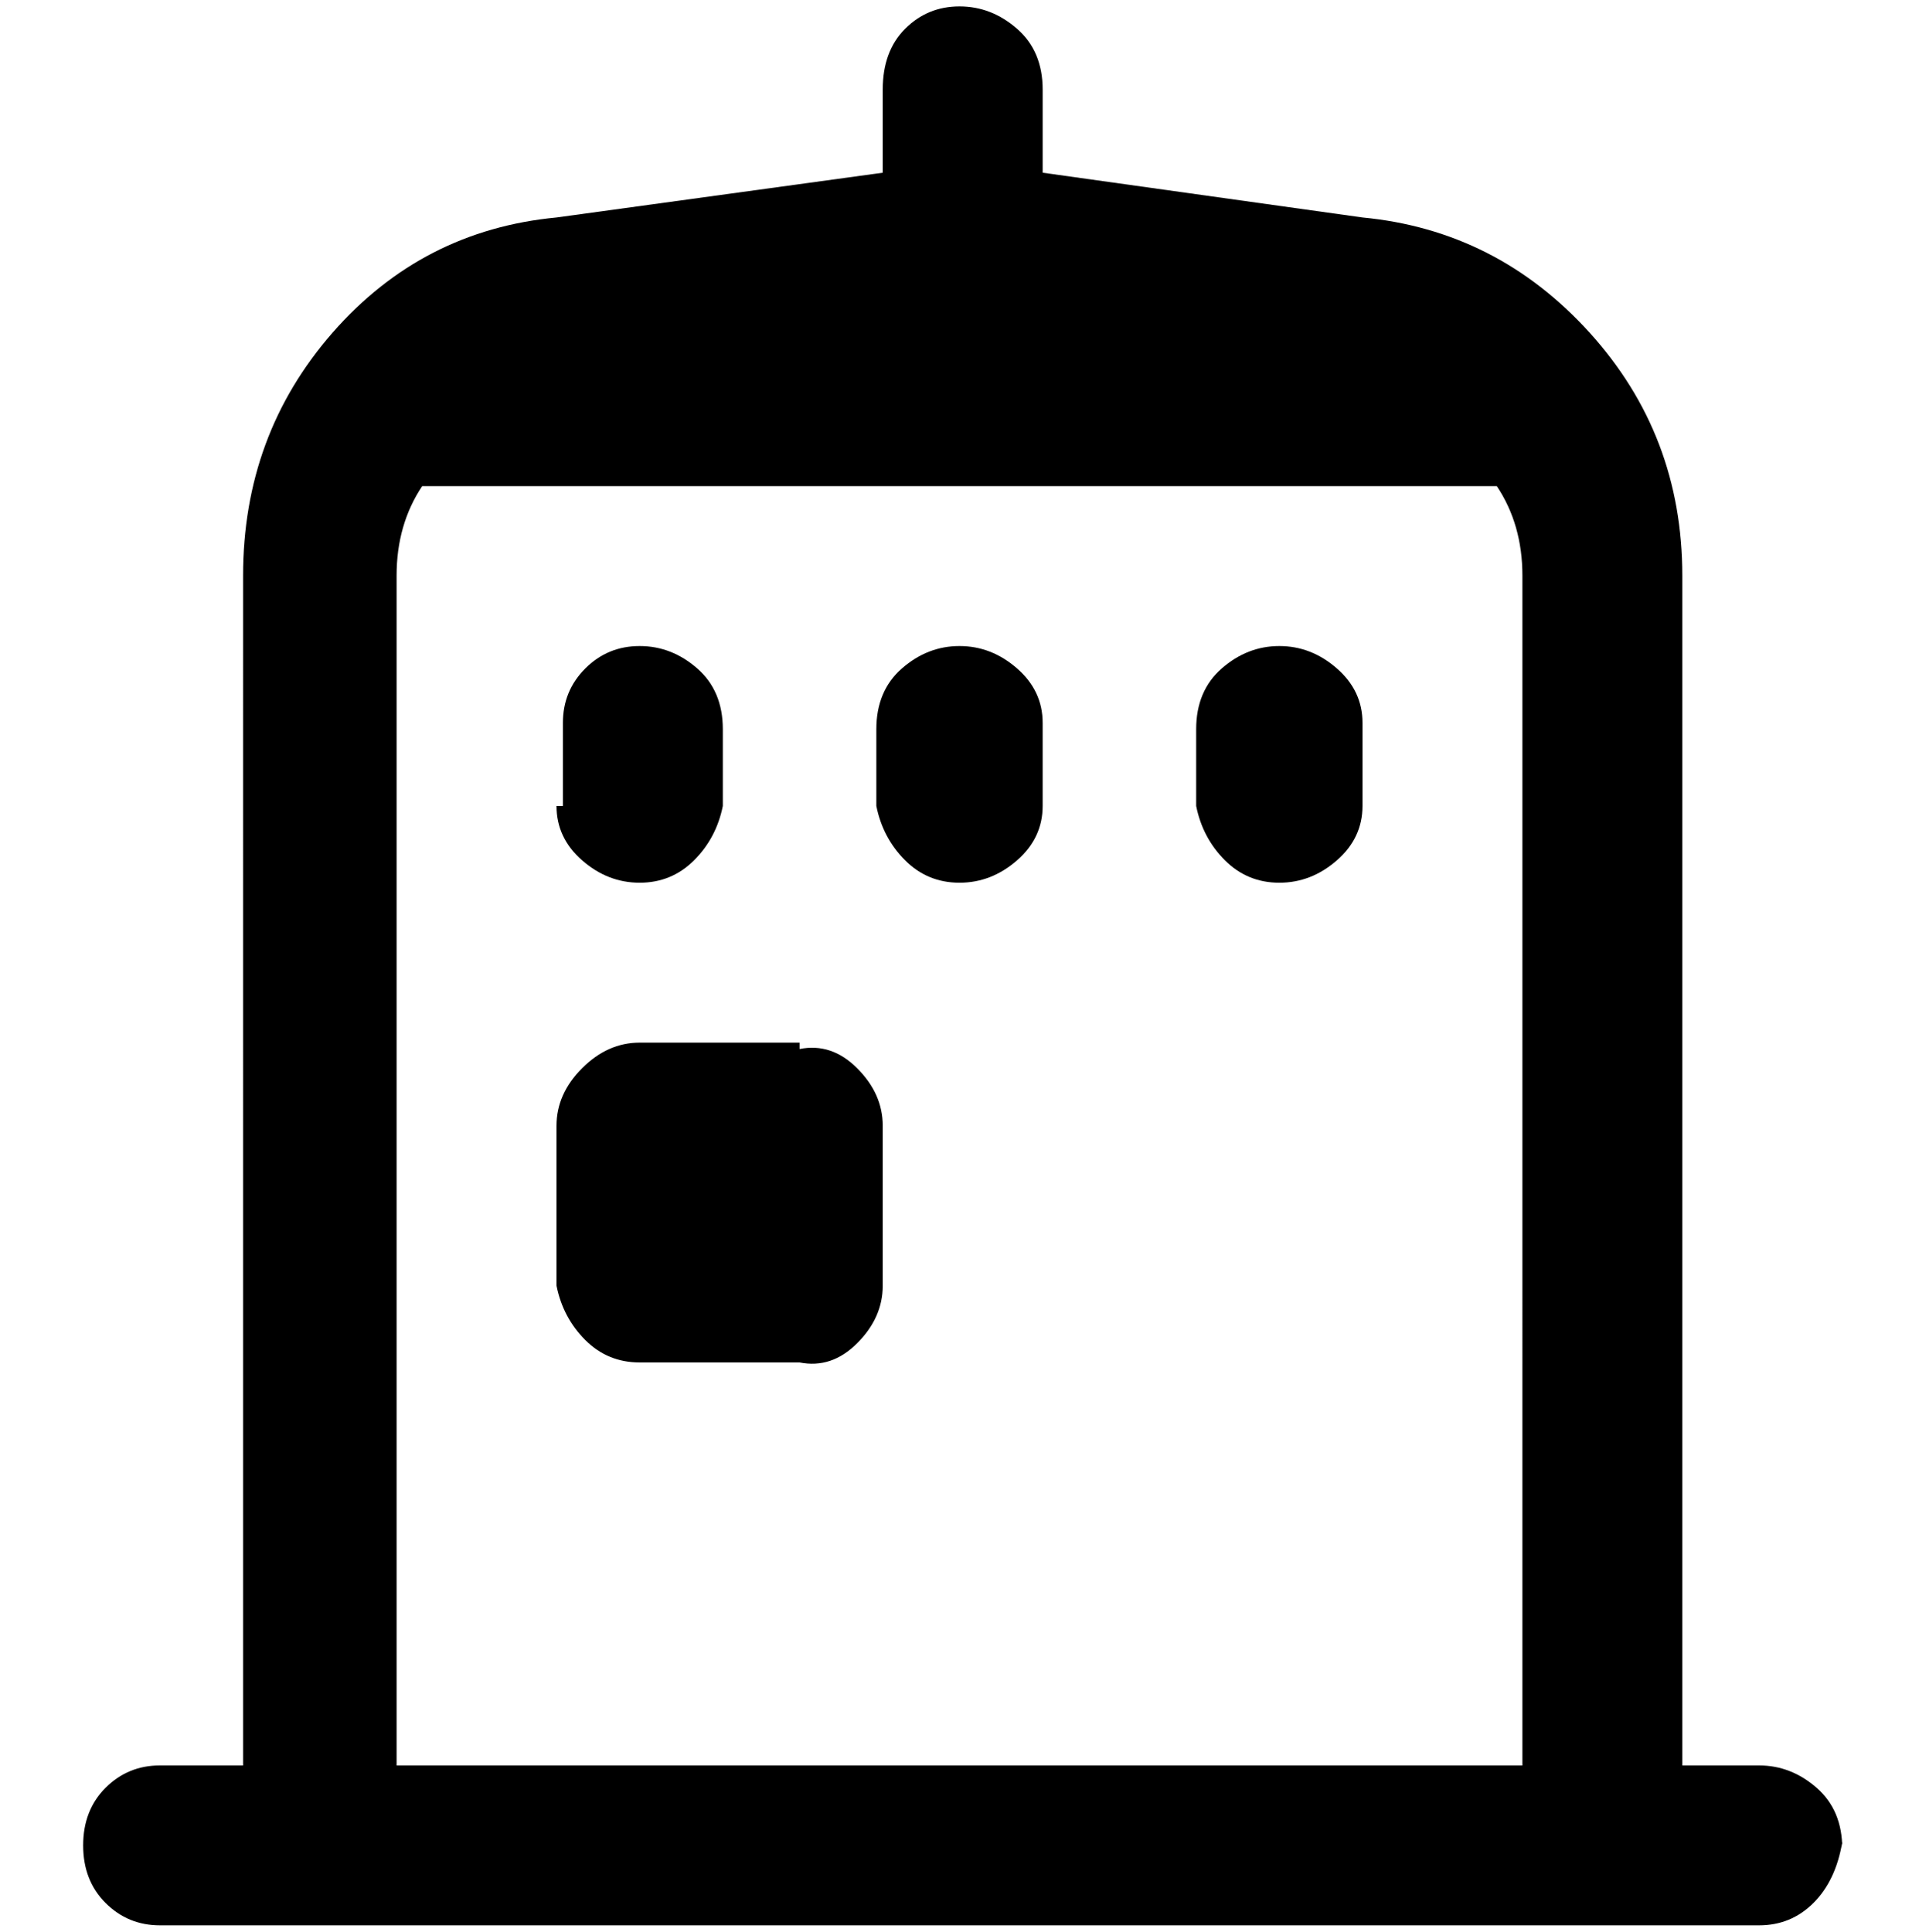 <svg viewBox="0 0 300 302.001" xmlns="http://www.w3.org/2000/svg"><path d="M88 126v-13q0-5 3.5-8.5t8.5-3.5q5 0 9 3.5t4 9.5v12q-1 5-4.5 8.5T100 138q-5 0-9-3.5t-4-8.5h1zm37 37h-25q-5 0-9 4t-4 9v25q1 5 4.5 8.5t8.5 3.5h25q5 1 9-3t4-9v-25q0-5-4-9t-9-3v-1zm25-62q-5 0-9 3.5t-4 9.5v12q1 5 4.5 8.5t8.5 3.5q5 0 9-3.5t4-8.5v-13q0-5-4-8.5t-9-3.5zm138 187q-1 6-4.5 9.5T275 301H25q-5 0-8.5-3.5t-3.5-9q0-5.5 3.5-9T25 276h13V90q0-22 14-38t35-18l51-7V14q0-6 3.5-9.5T150 1q5 0 9 3.5t4 9.5v13l50 7q21 2 35.5 18T263 90v186h12q5 0 9 3.5t4 9.5v-1zM238 90q0-8-4-14H66q-4 6-4 14v186h176V90zm-38 11q-5 0-9 3.5t-4 9.5v12q1 5 4.5 8.5t8.5 3.5q5 0 9-3.5t4-8.5v-13q0-5-4-8.5t-9-3.5z"/></svg>